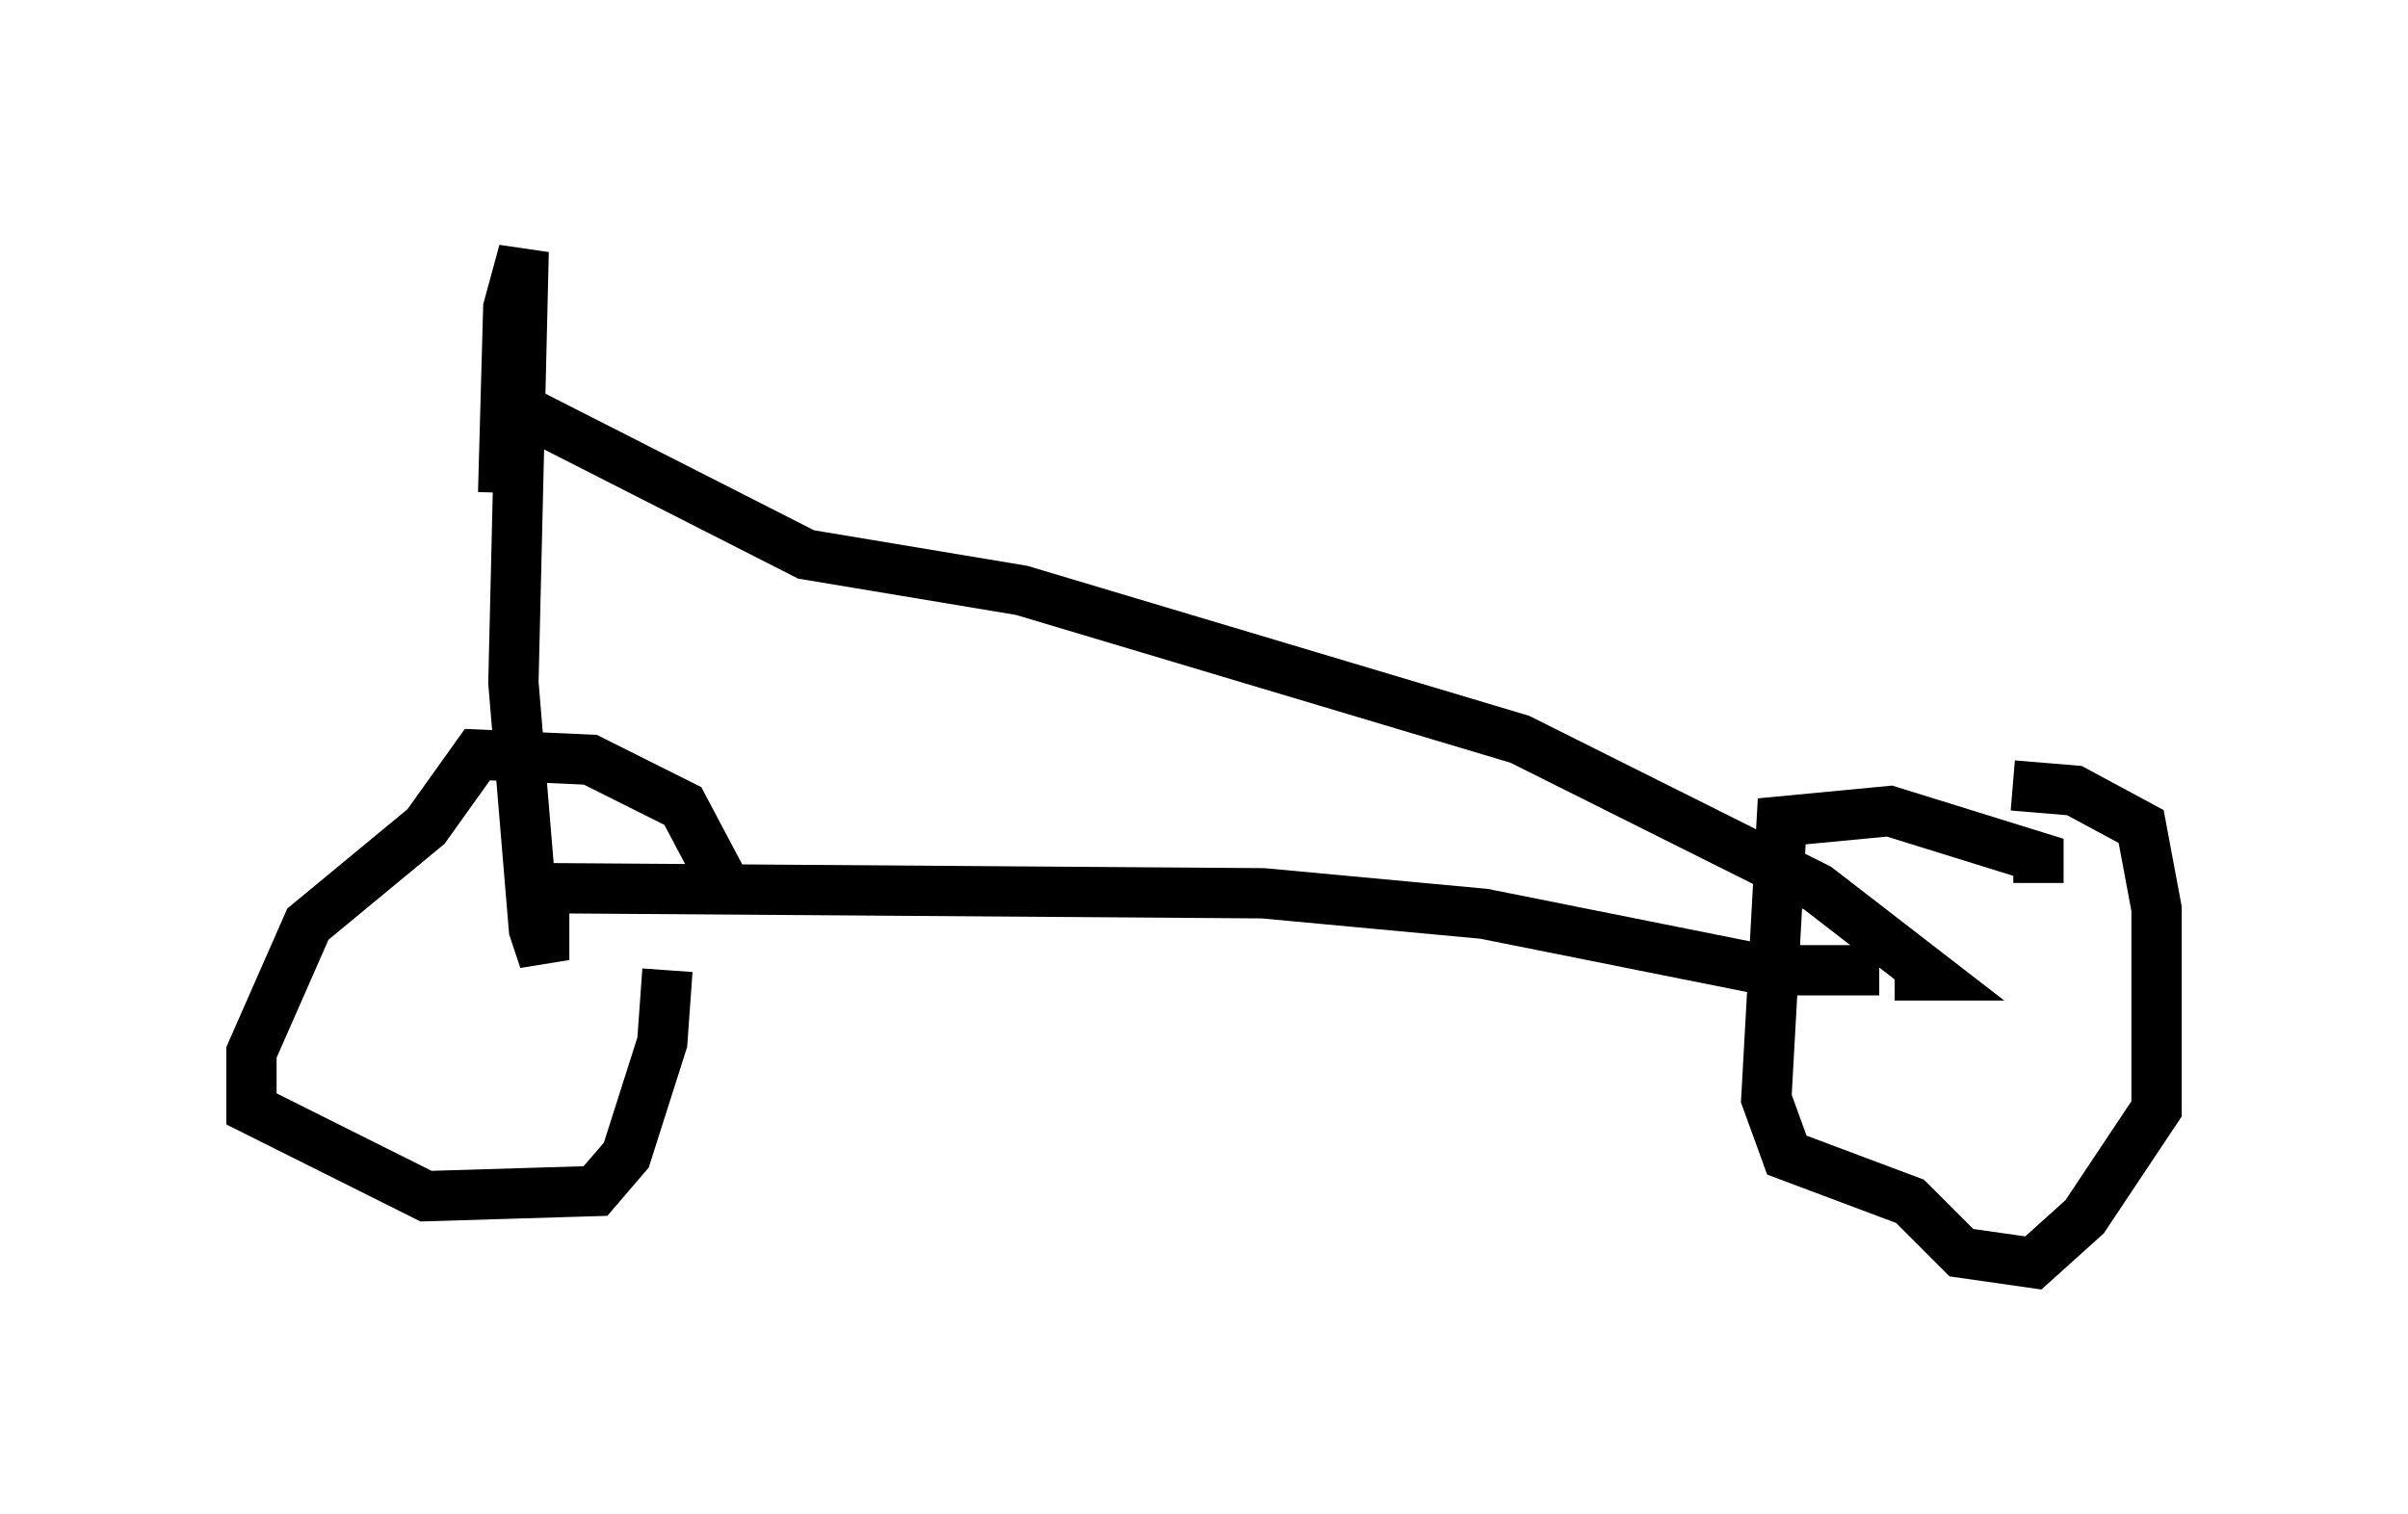 <?xml version="1.0" encoding="utf-8" ?>
<svg baseProfile="full" height="30.111" version="1.1" width="47.873" xmlns="http://www.w3.org/2000/svg" xmlns:ev="http://www.w3.org/2001/xml-events" xmlns:xlink="http://www.w3.org/1999/xlink"><defs /><rect fill="white" height="30.111" width="47.873" x="0" y="0" /><path d="M14.188, 19.7 m0.306, -1.94 l-0.919, -1.735 -1.838, -0.919 l-2.246, -0.102 -1.021, 1.429 l-2.348, 1.94 -1.123, 2.552 l0.0, 1.123 3.471, 1.735 l3.369, -0.102 0.613, -0.715 l0.715, -2.246 0.102, -1.429 m27.257, -1.735 l0.0, -0.51 -2.96, -0.919 l-2.144, 0.204 -0.306, 5.513 l0.408, 1.123 2.45, 0.919 l1.021, 1.021 1.429, 0.204 l1.021, -0.919 1.429, -2.144 l0.0, -3.981 -0.306, -1.633 l-1.327, -0.715 -1.225, -0.102 m-30.013, -5.819 l0.102, -3.675 0.306, -1.123 l-0.204, 8.575 0.408, 4.9 l0.204, 0.613 0.0, -1.327 m-0.817, -9.8 l6.023, 3.063 4.288, 0.715 l9.902, 2.96 5.921, 2.96 l2.246, 1.735 -0.715, 0.0 m-0.306, -0.102 l-2.246, 0.0 -5.615, -1.123 l-4.39, -0.408 -14.292, -0.102 l0.102, -0.51 " fill="none" stroke="black" stroke-width="1" /></svg>
